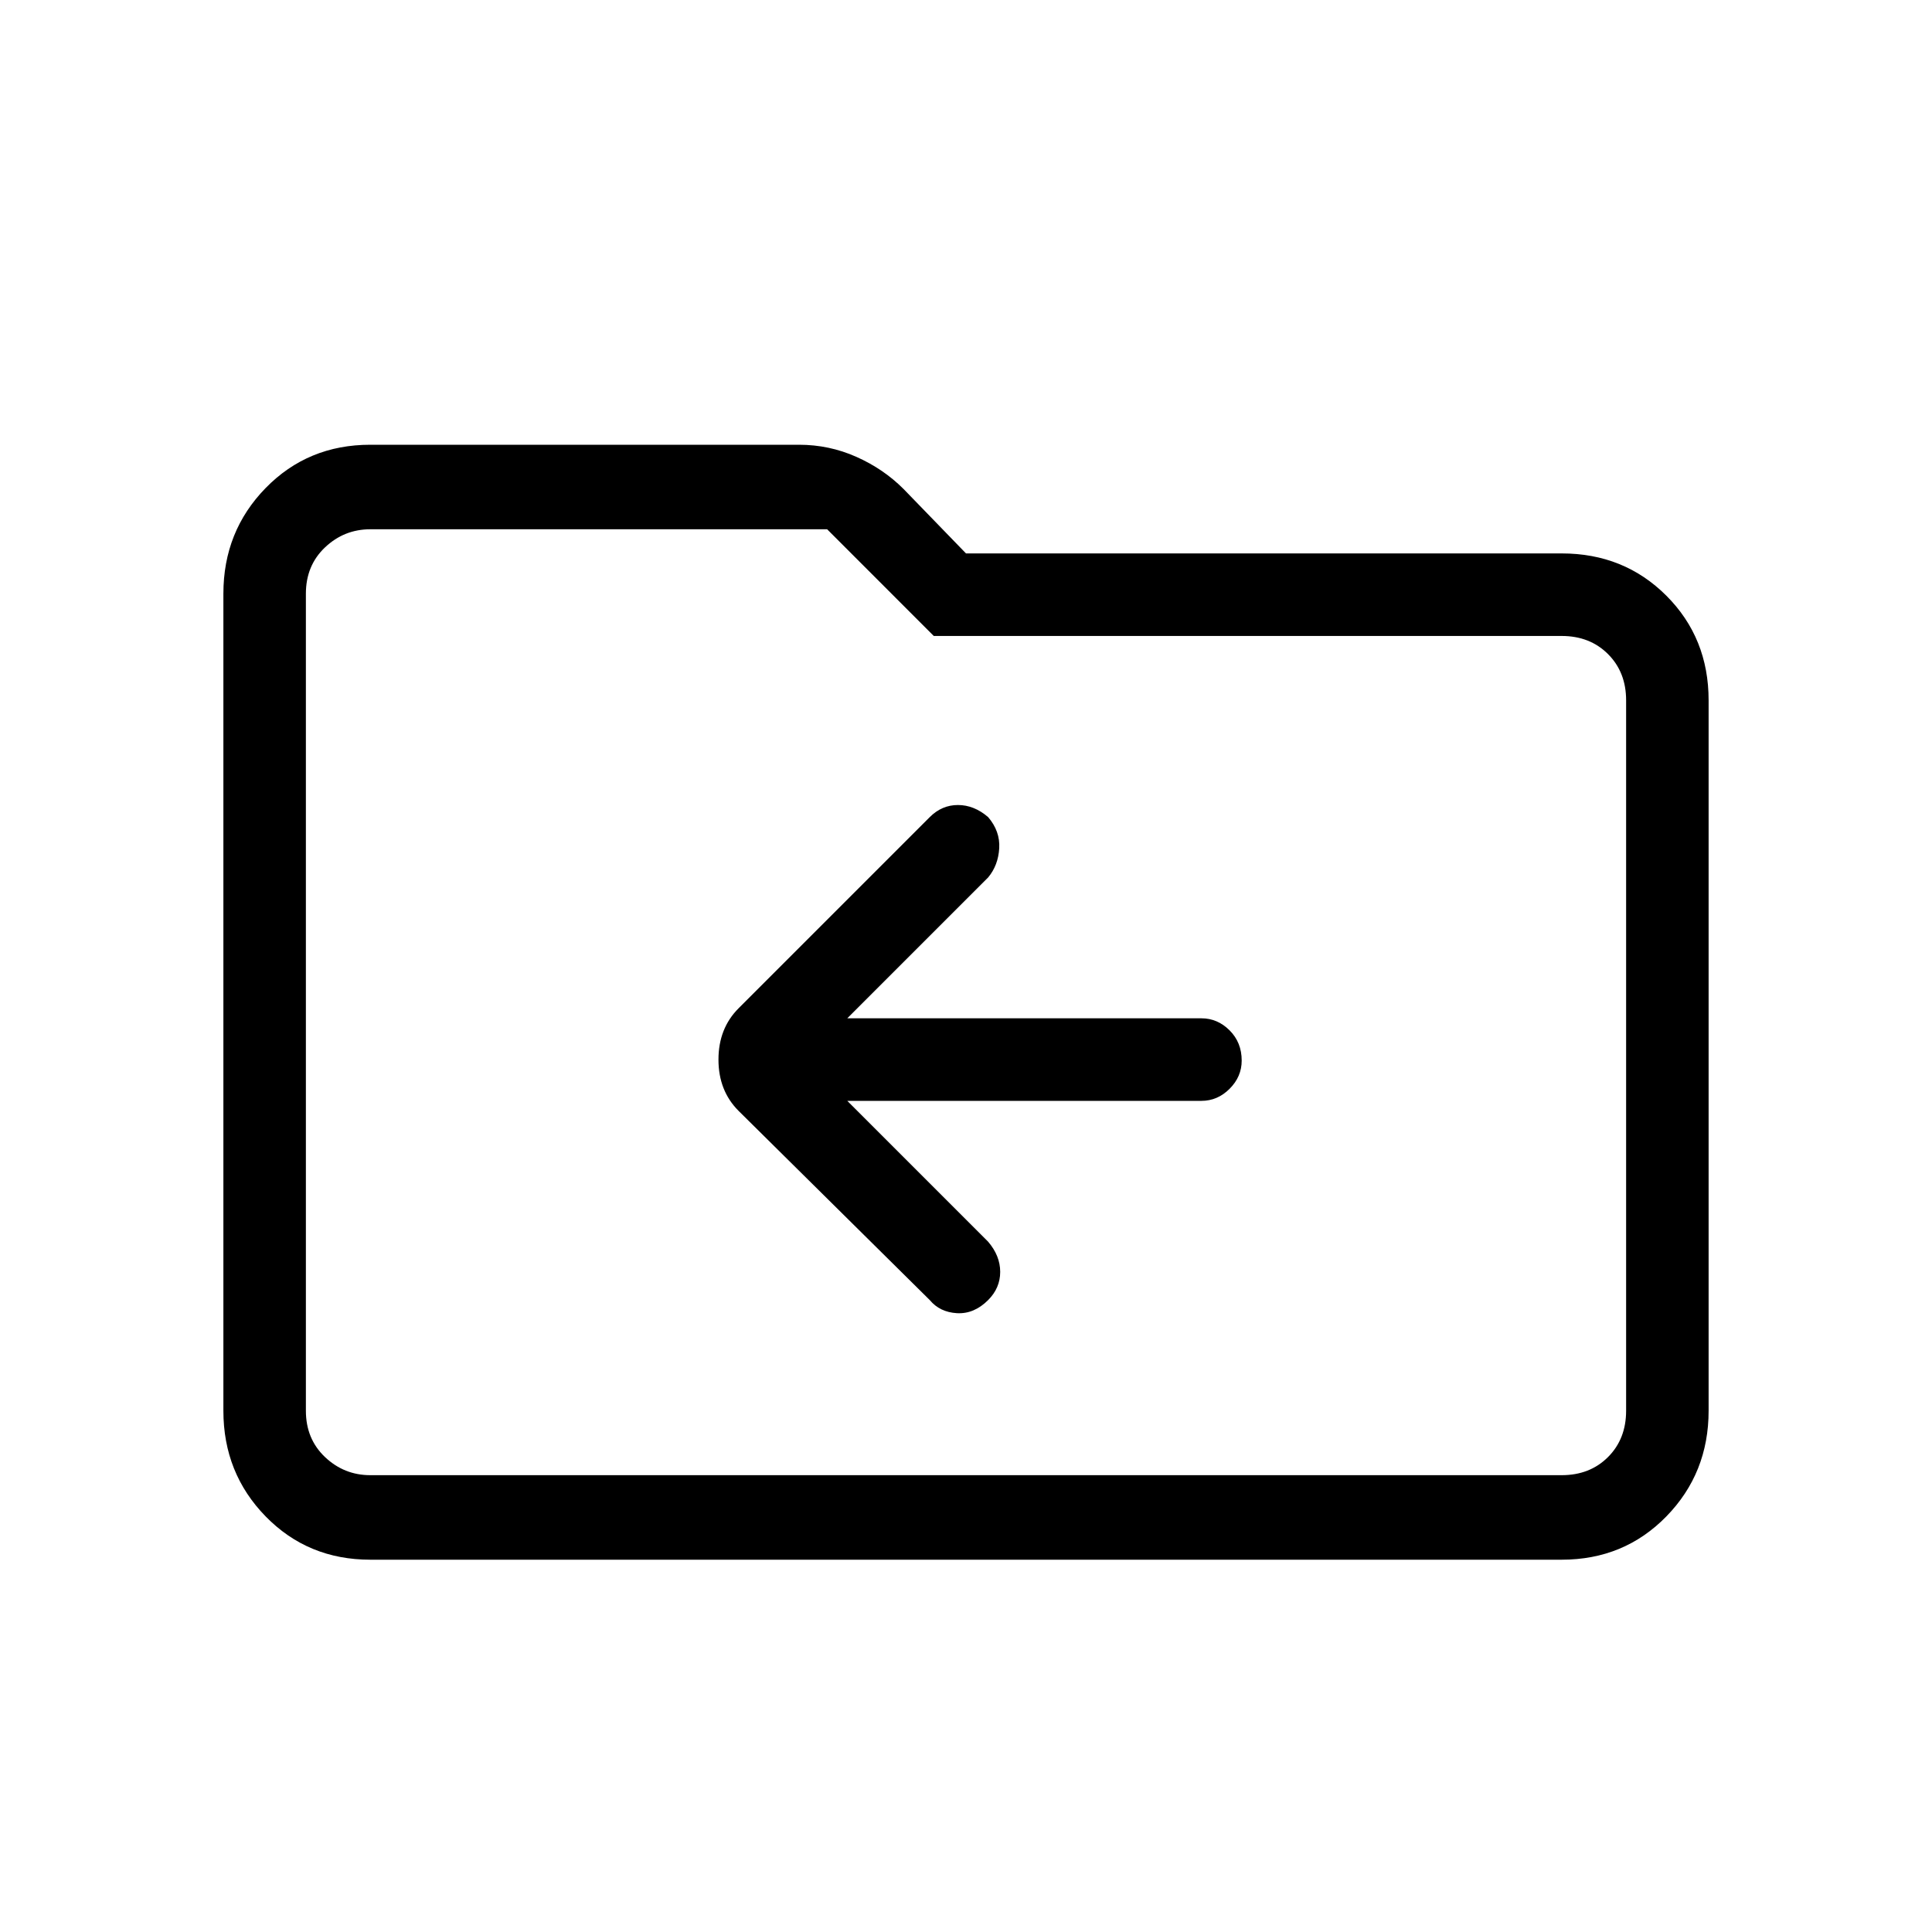 <svg xmlns="http://www.w3.org/2000/svg" height="40" width="40"><path d="M20.458 26.917q.25-.25.25-.584 0-.333-.25-.625l-2.916-2.916h7.333q.333 0 .583-.25.25-.25.25-.584 0-.375-.25-.625t-.583-.25h-7.333l2.916-2.916q.209-.25.23-.605.02-.354-.23-.645-.291-.25-.625-.25-.333 0-.583.25l-3.958 3.958q-.417.417-.417 1.063 0 .645.417 1.062l3.958 3.917q.208.25.562.271.355.02.646-.271ZM7.667 32.292q-1.292 0-2.167-.896-.875-.896-.875-2.188V12.292q0-1.292.875-2.188.875-.896 2.167-.896h8.875q.625 0 1.187.25.563.25.979.667L20 11.458h12.333q1.292 0 2.167.875.875.875.875 2.167v14.708q0 1.292-.875 2.188-.875.896-2.167.896Zm-1.334-20v16.916q0 .584.396.959t.938.375h24.666q.584 0 .959-.375t.375-.959V14.5q0-.583-.375-.958t-.959-.375h-13l-2.208-2.209H7.667q-.542 0-.938.375-.396.375-.396.959Zm0 0v-1.334 19.584-1.334Z"/></svg>